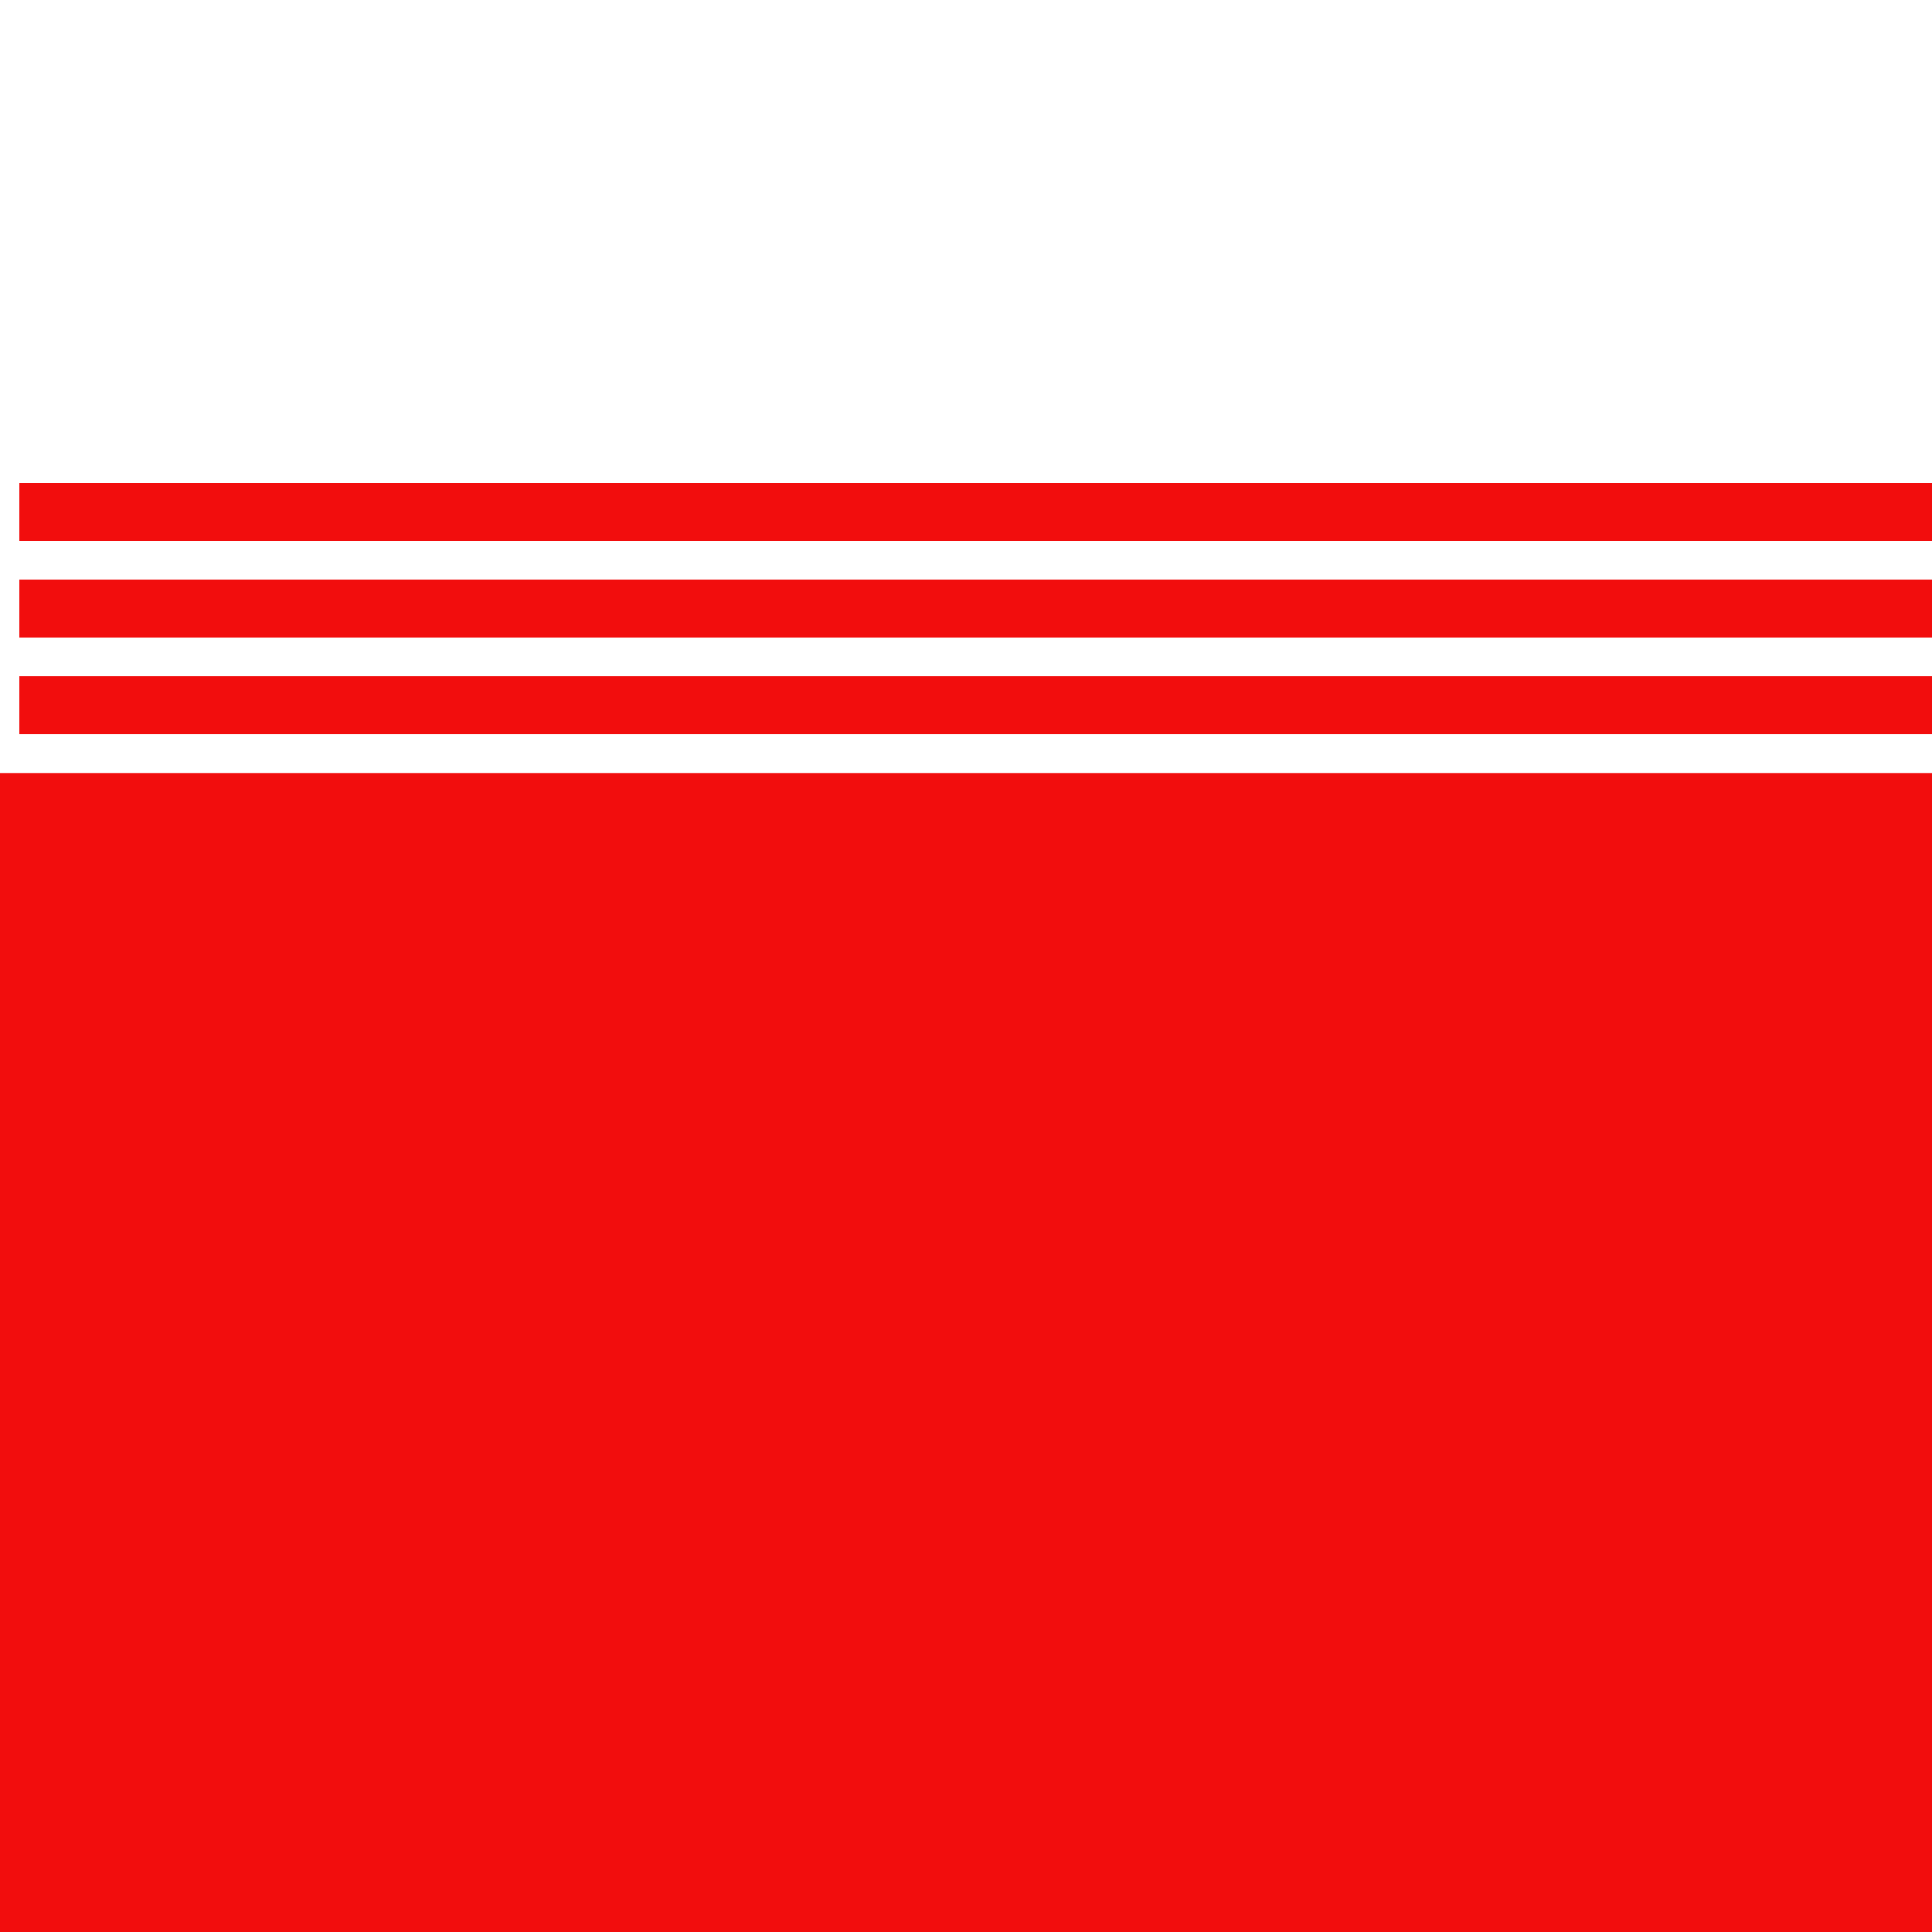 <?xml version="1.0" encoding="UTF-8" standalone="no"?>
<!DOCTYPE svg PUBLIC "-//W3C//DTD SVG 1.1//EN" "http://www.w3.org/Graphics/SVG/1.1/DTD/svg11.dtd">
<svg width="100%" height="100%" viewBox="0 0 1000 1000" version="1.1" xmlns="http://www.w3.org/2000/svg" xmlns:xlink="http://www.w3.org/1999/xlink" xml:space="preserve" xmlns:serif="http://www.serif.com/" style="fill-rule:evenodd;clip-rule:evenodd;stroke-linejoin:round;stroke-miterlimit:1.414;">
    <g transform="matrix(2,0,0,2.113,0,-402.817)">
        <rect x="0" y="380" width="500" height="284" style="fill:rgb(242,13,13);"/>
    </g>
    <g transform="matrix(1,0,0,0.75,10,140)">
        <rect x="0" y="280" width="1000" height="40" style="fill:rgb(242,13,13);"/>
    </g>
    <g transform="matrix(1,0,0,0.75,10,90)">
        <rect x="0" y="280" width="1000" height="40" style="fill:rgb(242,13,13);"/>
    </g>
    <g transform="matrix(1,0,0,0.75,10,40)">
        <rect x="0" y="280" width="1000" height="40" style="fill:rgb(242,13,13);"/>
    </g>
</svg>
